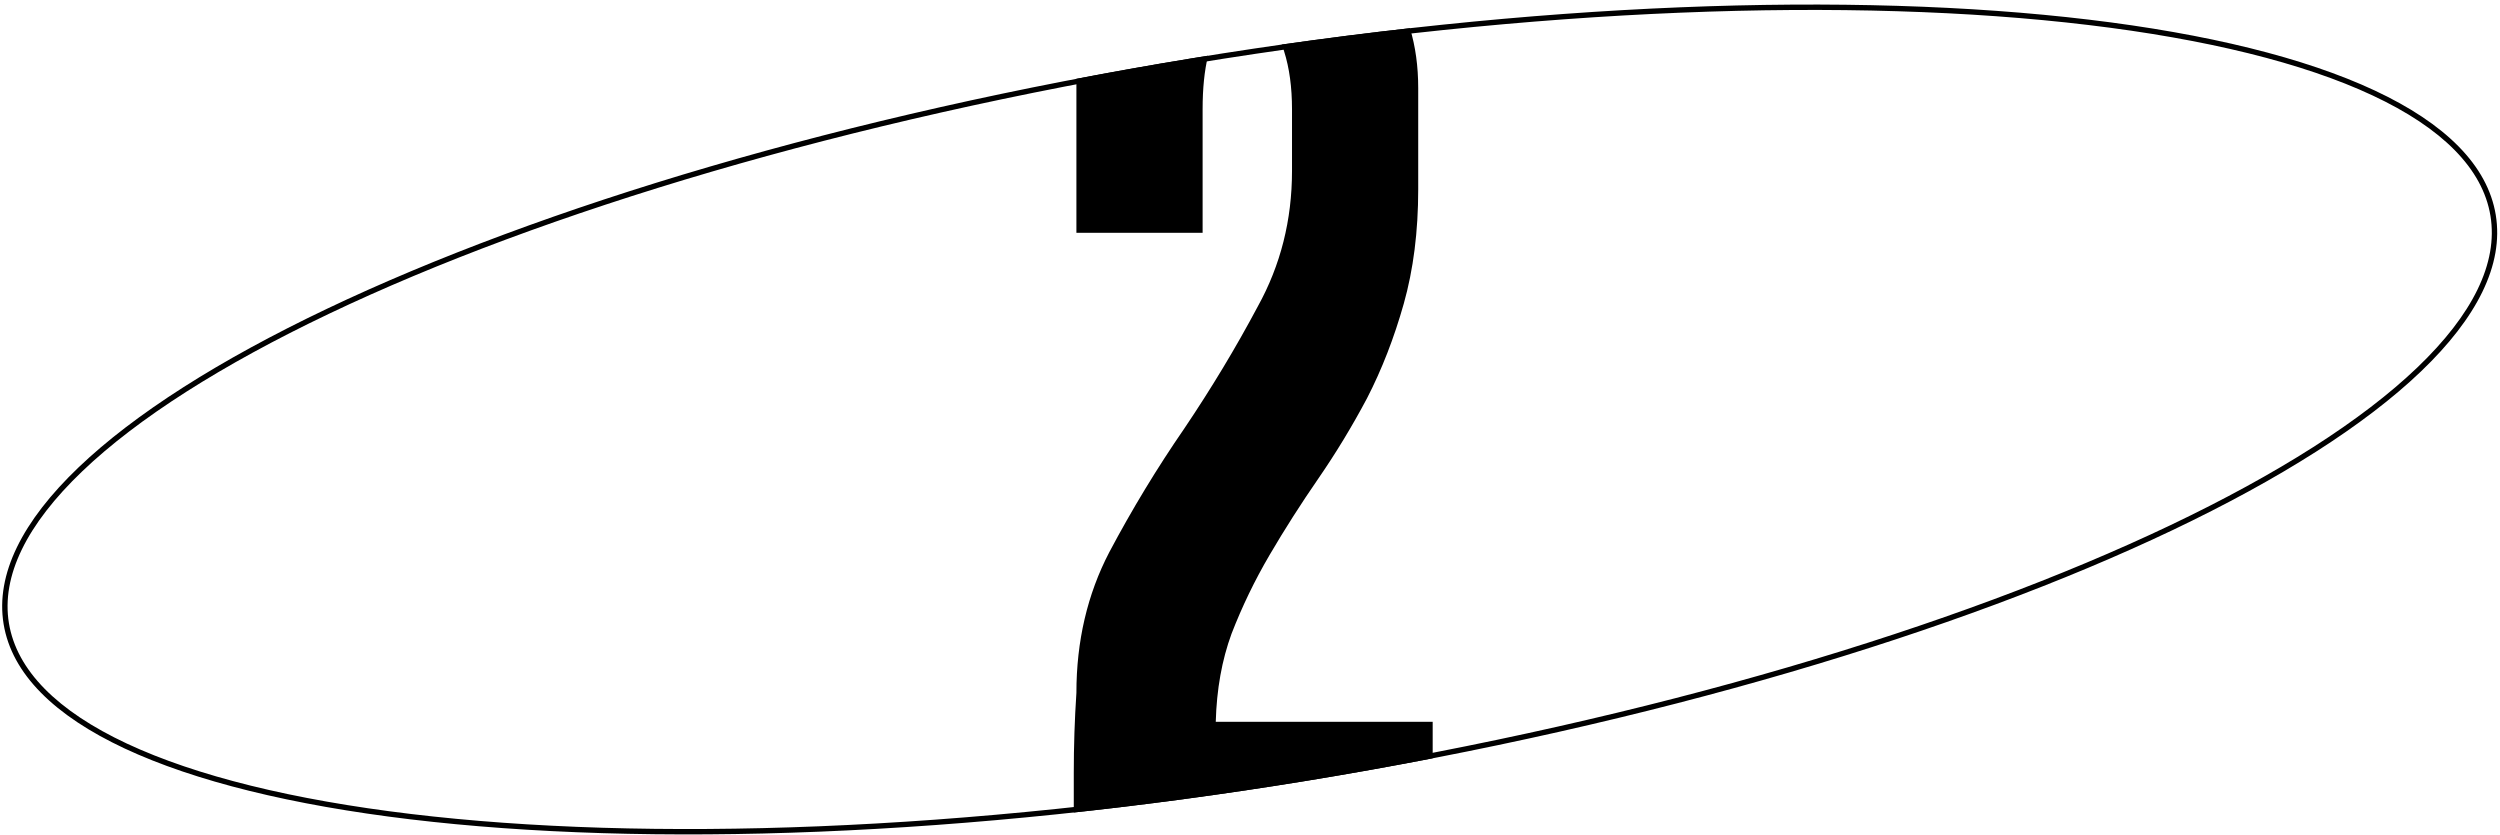 <svg width="464" height="155" viewBox="0 0 464 155" fill="none" xmlns="http://www.w3.org/2000/svg">
<path fill-rule="evenodd" clip-rule="evenodd" d="M448.629 68.23C458.936 58.371 463.665 48.811 462.228 40.056C460.79 31.301 453.254 23.754 440.336 17.708C427.453 11.678 409.451 7.258 387.582 4.638C343.857 -0.601 284.906 1.383 221.108 11.855C157.309 22.328 100.818 39.295 61.062 58.237C41.178 67.711 25.534 77.654 15.255 87.486C4.948 97.345 0.219 106.905 1.656 115.66C3.094 124.414 10.63 131.961 23.548 138.008C36.431 144.038 54.433 148.458 76.302 151.078C120.027 156.316 178.978 154.333 242.776 143.86C306.575 133.387 363.066 116.421 402.822 97.479C422.706 88.005 438.35 78.062 448.629 68.23ZM242.938 144.847C370.667 123.88 469.288 76.891 463.214 39.894C457.141 2.897 348.674 -10.098 220.946 10.869C93.217 31.836 -5.403 78.825 0.67 115.822C6.743 152.819 115.21 165.814 242.938 144.847Z" fill="black"/>
<path fill-rule="evenodd" clip-rule="evenodd" d="M238.333 9.53C239.309 12.62 239.797 16.199 239.797 20.265V31.733C239.797 40.843 237.682 49.22 233.453 56.865C229.386 64.511 224.831 72.075 219.789 79.558C214.746 86.877 210.11 94.523 205.881 102.494C201.814 110.302 199.781 119.004 199.781 128.602C199.455 133.482 199.293 138.443 199.293 143.486V150.799C213.494 149.264 228.086 147.285 242.938 144.847C250.707 143.571 258.368 142.2 265.905 140.74V133.97H225.645C225.807 127.951 226.783 122.502 228.573 117.622C230.525 112.579 232.883 107.699 235.649 102.982C238.414 98.264 241.423 93.547 244.677 88.829C247.93 84.112 250.939 79.151 253.705 73.945C256.47 68.578 258.747 62.721 260.537 56.377C262.326 50.033 263.221 42.958 263.221 35.15V16.361C263.221 12.307 262.71 8.599 261.689 5.236C253.861 6.112 245.918 7.123 237.881 8.27C238.063 8.656 238.214 9.076 238.333 9.53ZM224.214 10.339C223.541 13.109 223.205 16.418 223.205 20.265V43.202H199.781V14.628C206.736 13.298 213.795 12.043 220.946 10.869C222.037 10.69 223.126 10.513 224.214 10.339Z" fill="black"/>
</svg>
